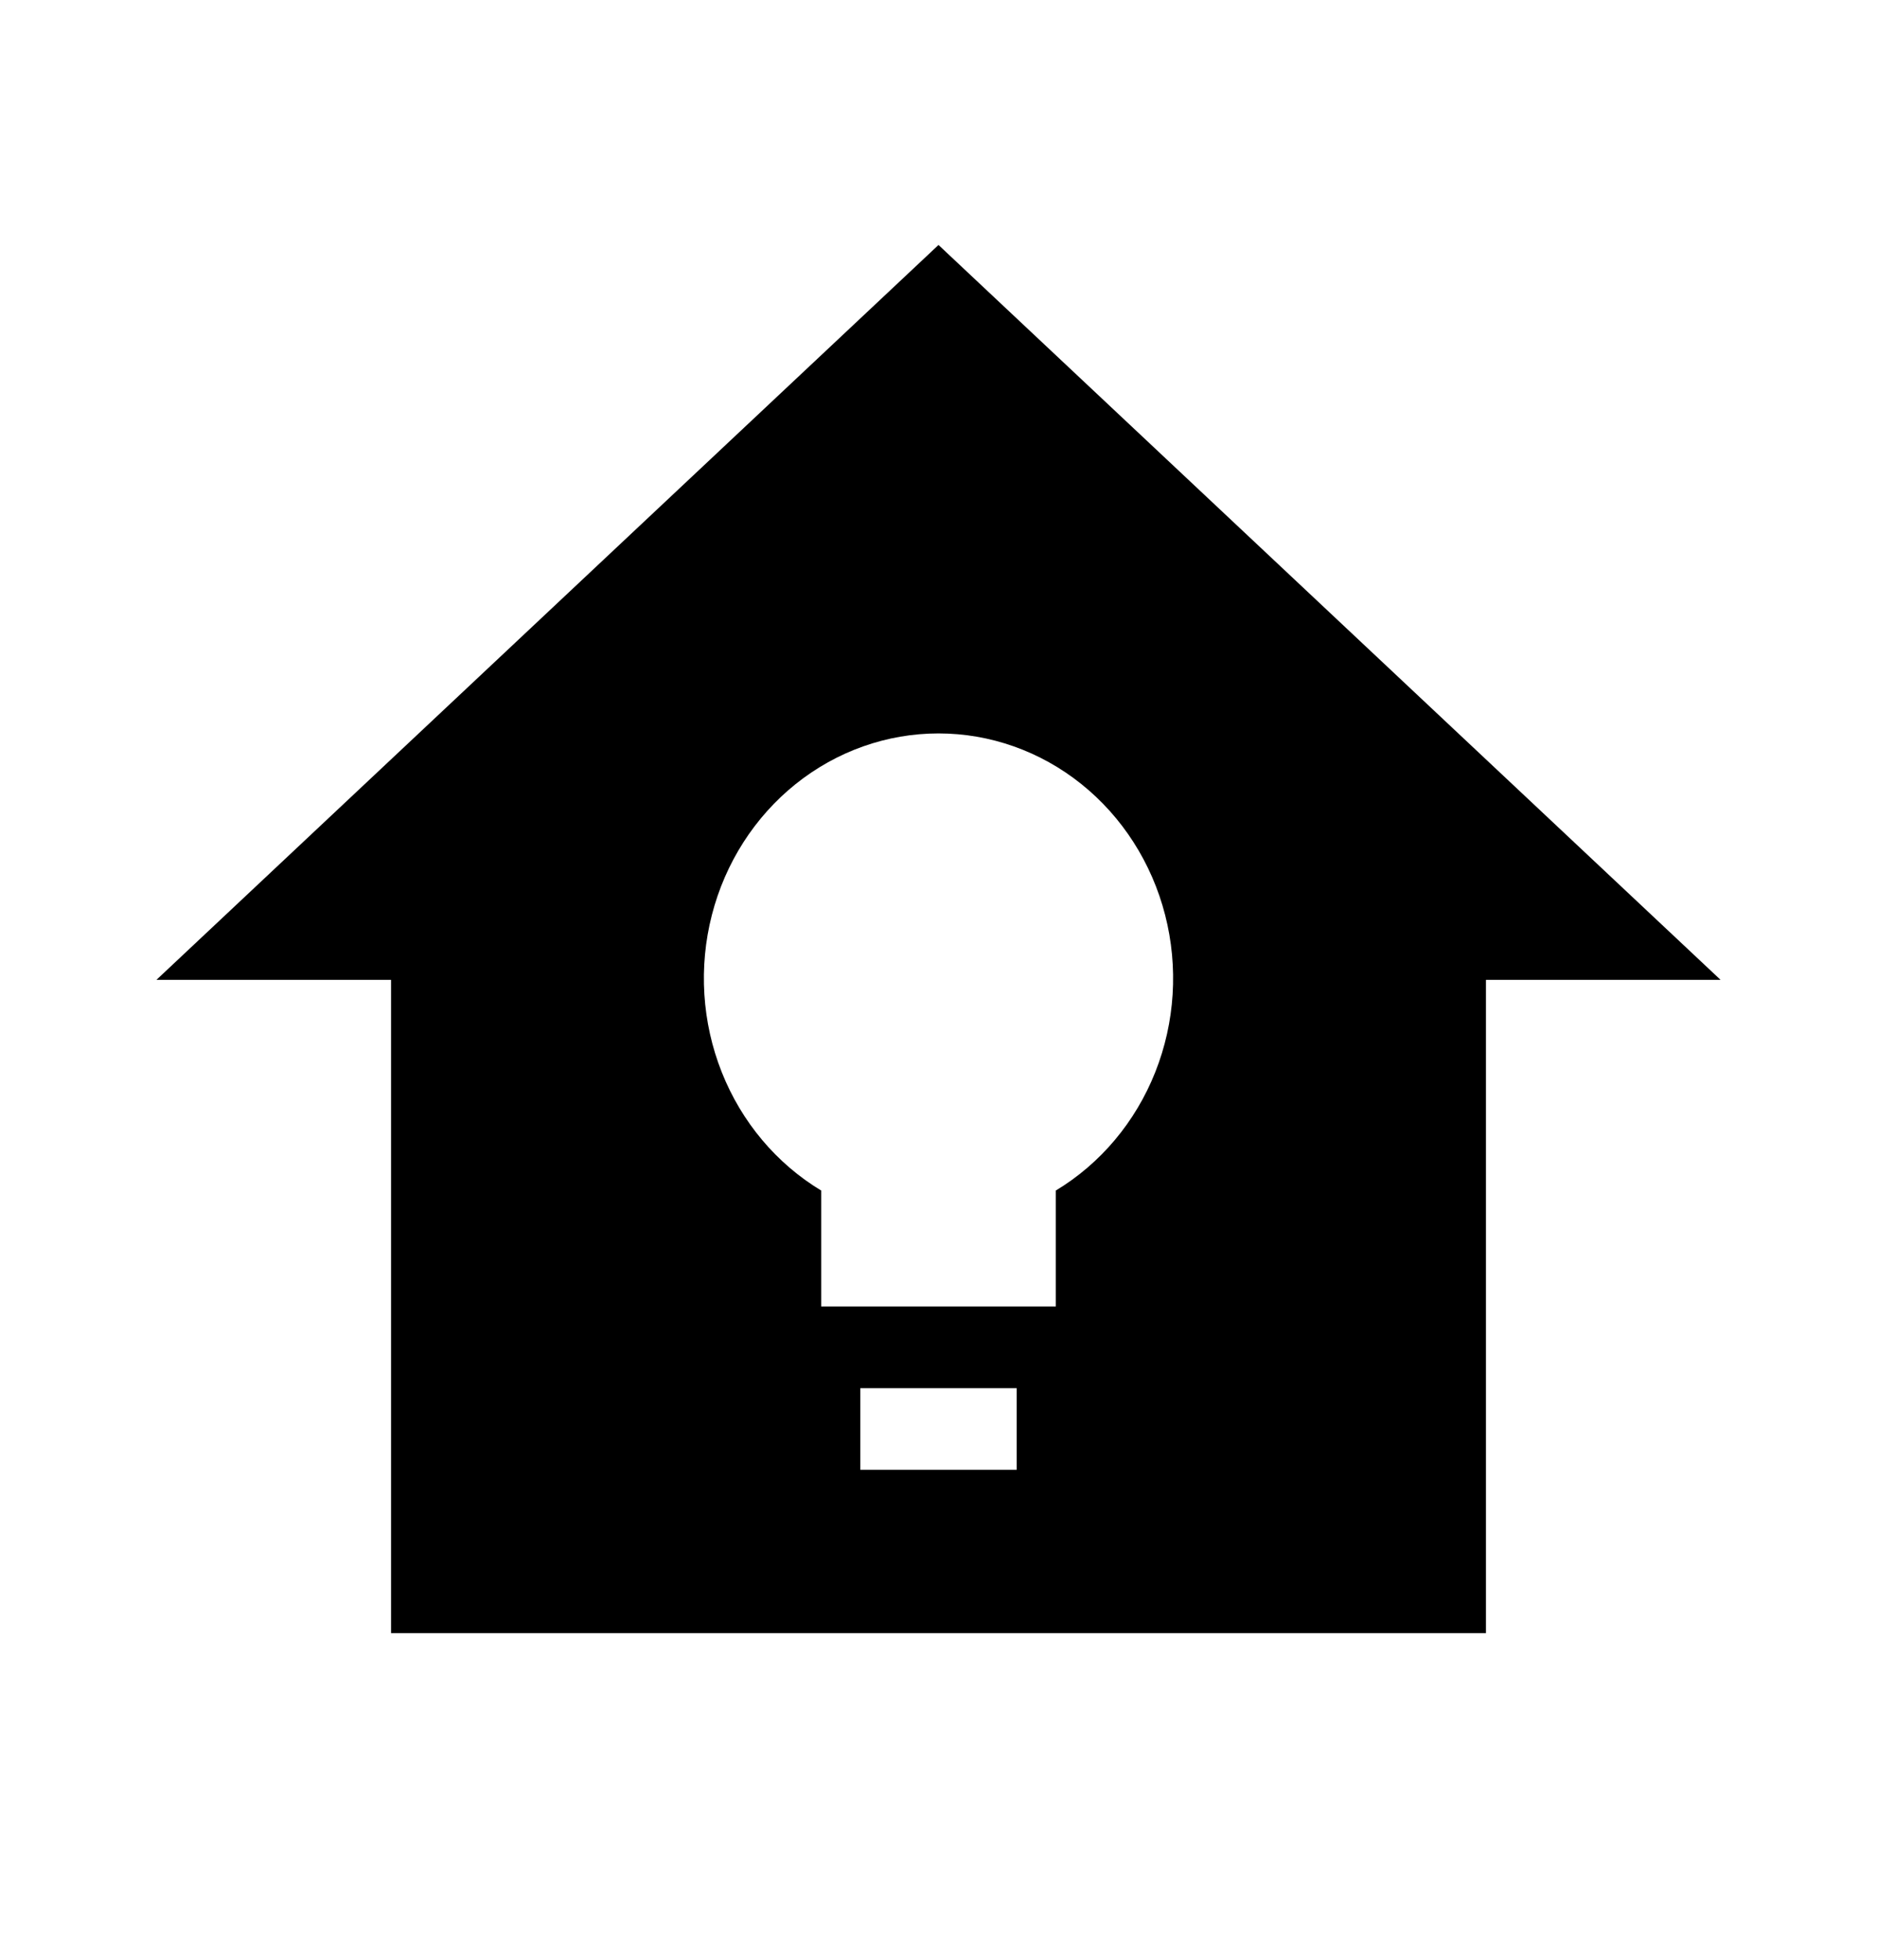<svg width="114" height="119" viewBox="0 0 114 119" fill="none" xmlns="http://www.w3.org/2000/svg">
<path d="M57 14.875L9.5 59.5H23.75V99.167H90.25V59.5H104.5M61.75 89.25H52.25V84.292H61.75M64.125 72.293V79.333H49.875V72.293C47.158 70.655 45.035 68.128 43.835 65.103C42.634 62.078 42.424 58.723 43.236 55.56C44.047 52.398 45.837 49.603 48.325 47.609C50.814 45.616 53.863 44.535 57 44.535C60.137 44.535 63.186 45.616 65.675 47.609C68.163 49.603 69.953 52.398 70.764 55.56C71.576 58.723 71.366 62.078 70.165 65.103C68.965 68.128 66.842 70.655 64.125 72.293Z" fill="black"/>
</svg>
